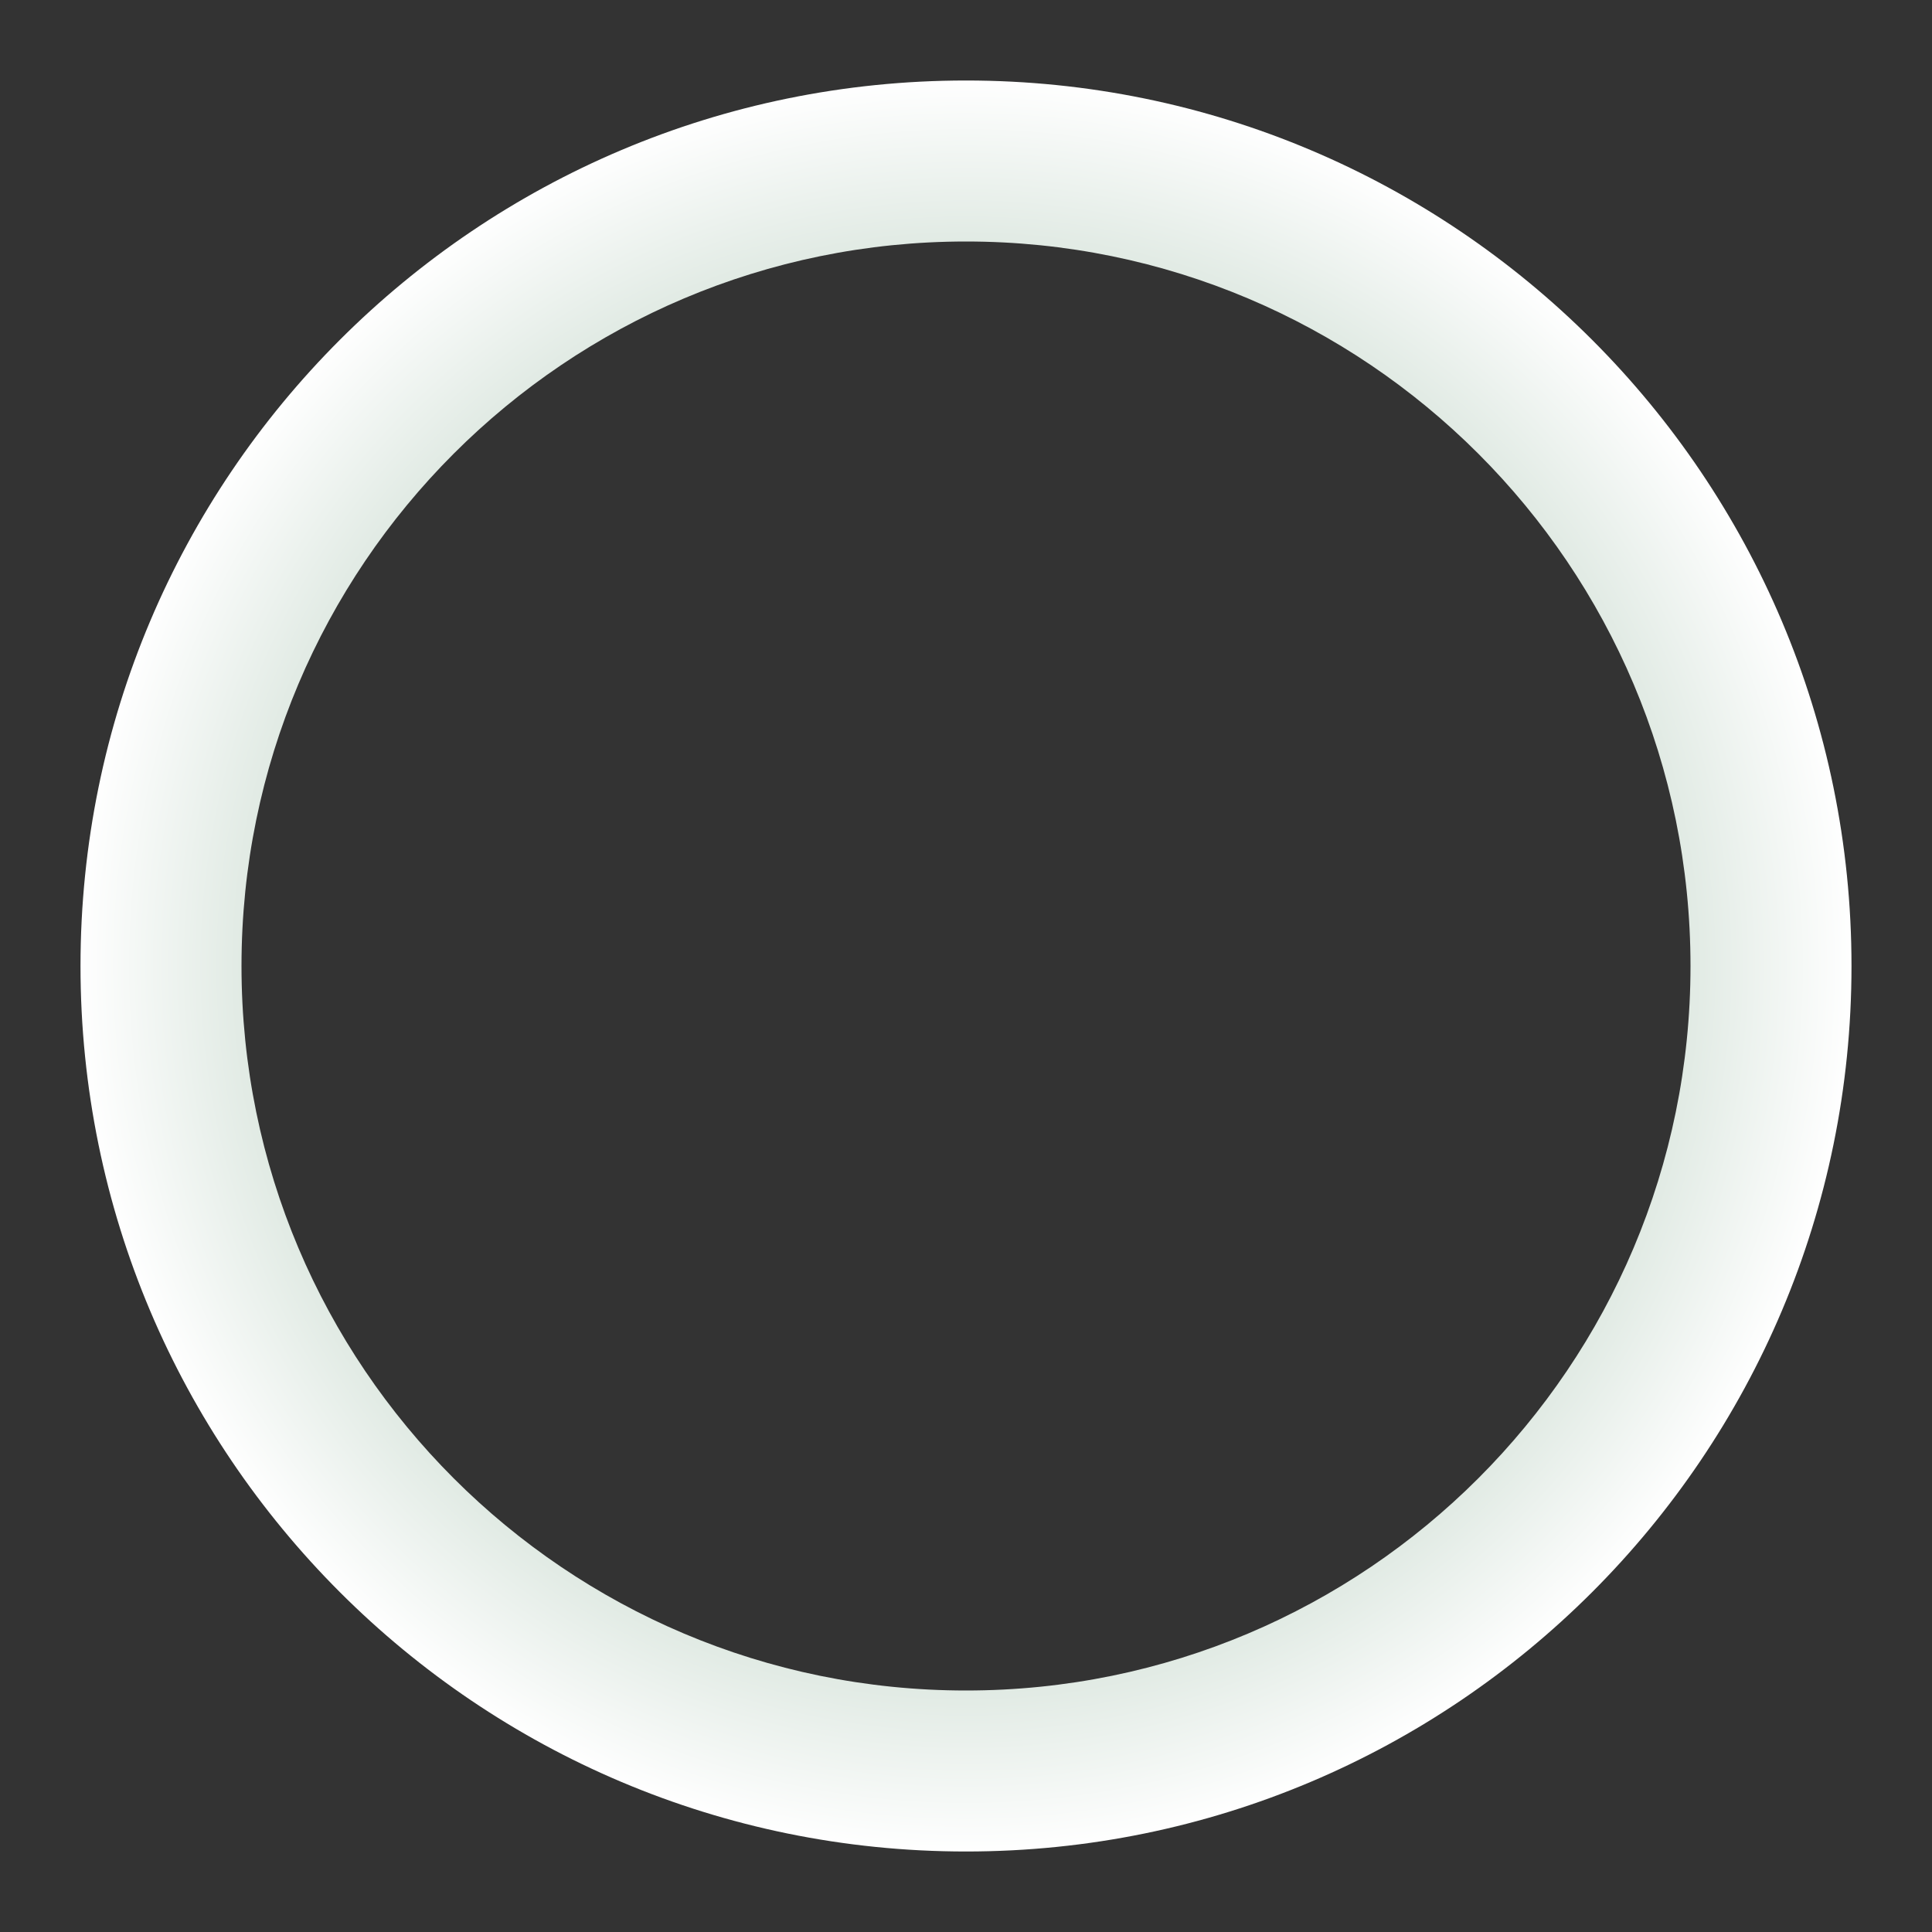 <svg width="24" height="24" viewBox="0 0 24 24" fill="none" xmlns="http://www.w3.org/2000/svg">
<rect x="0" y="0" width="24" height="24" fill="#333333" stroke="none"/>
<path fill-rule="evenodd" clip-rule="evenodd" d="M12 23C18.075 23 23 18.075 23 12C23 5.925 18.075 1 12 1C5.925 1 1 5.925 1 12C1 18.075 5.925 23 12 23ZM12 21C16.971 21 21 16.971 21 12C21 7.029 16.971 3 12 3C7.029 3 3 7.029 3 12C3 16.971 7.029 21 12 21Z" fill="url(#paint0_angular_100:2586)"/>
<defs>
<radialGradient id="paint0_angular_100:2586" cx="0" cy="0" r="1" gradientUnits="userSpaceOnUse" gradientTransform="translate(12 12) rotate(-90) scale(11)">
<stop stop-color="#5C8F6C"/>
<stop offset="1" stop-color="white"/>
</radialGradient>
</defs>
</svg>
